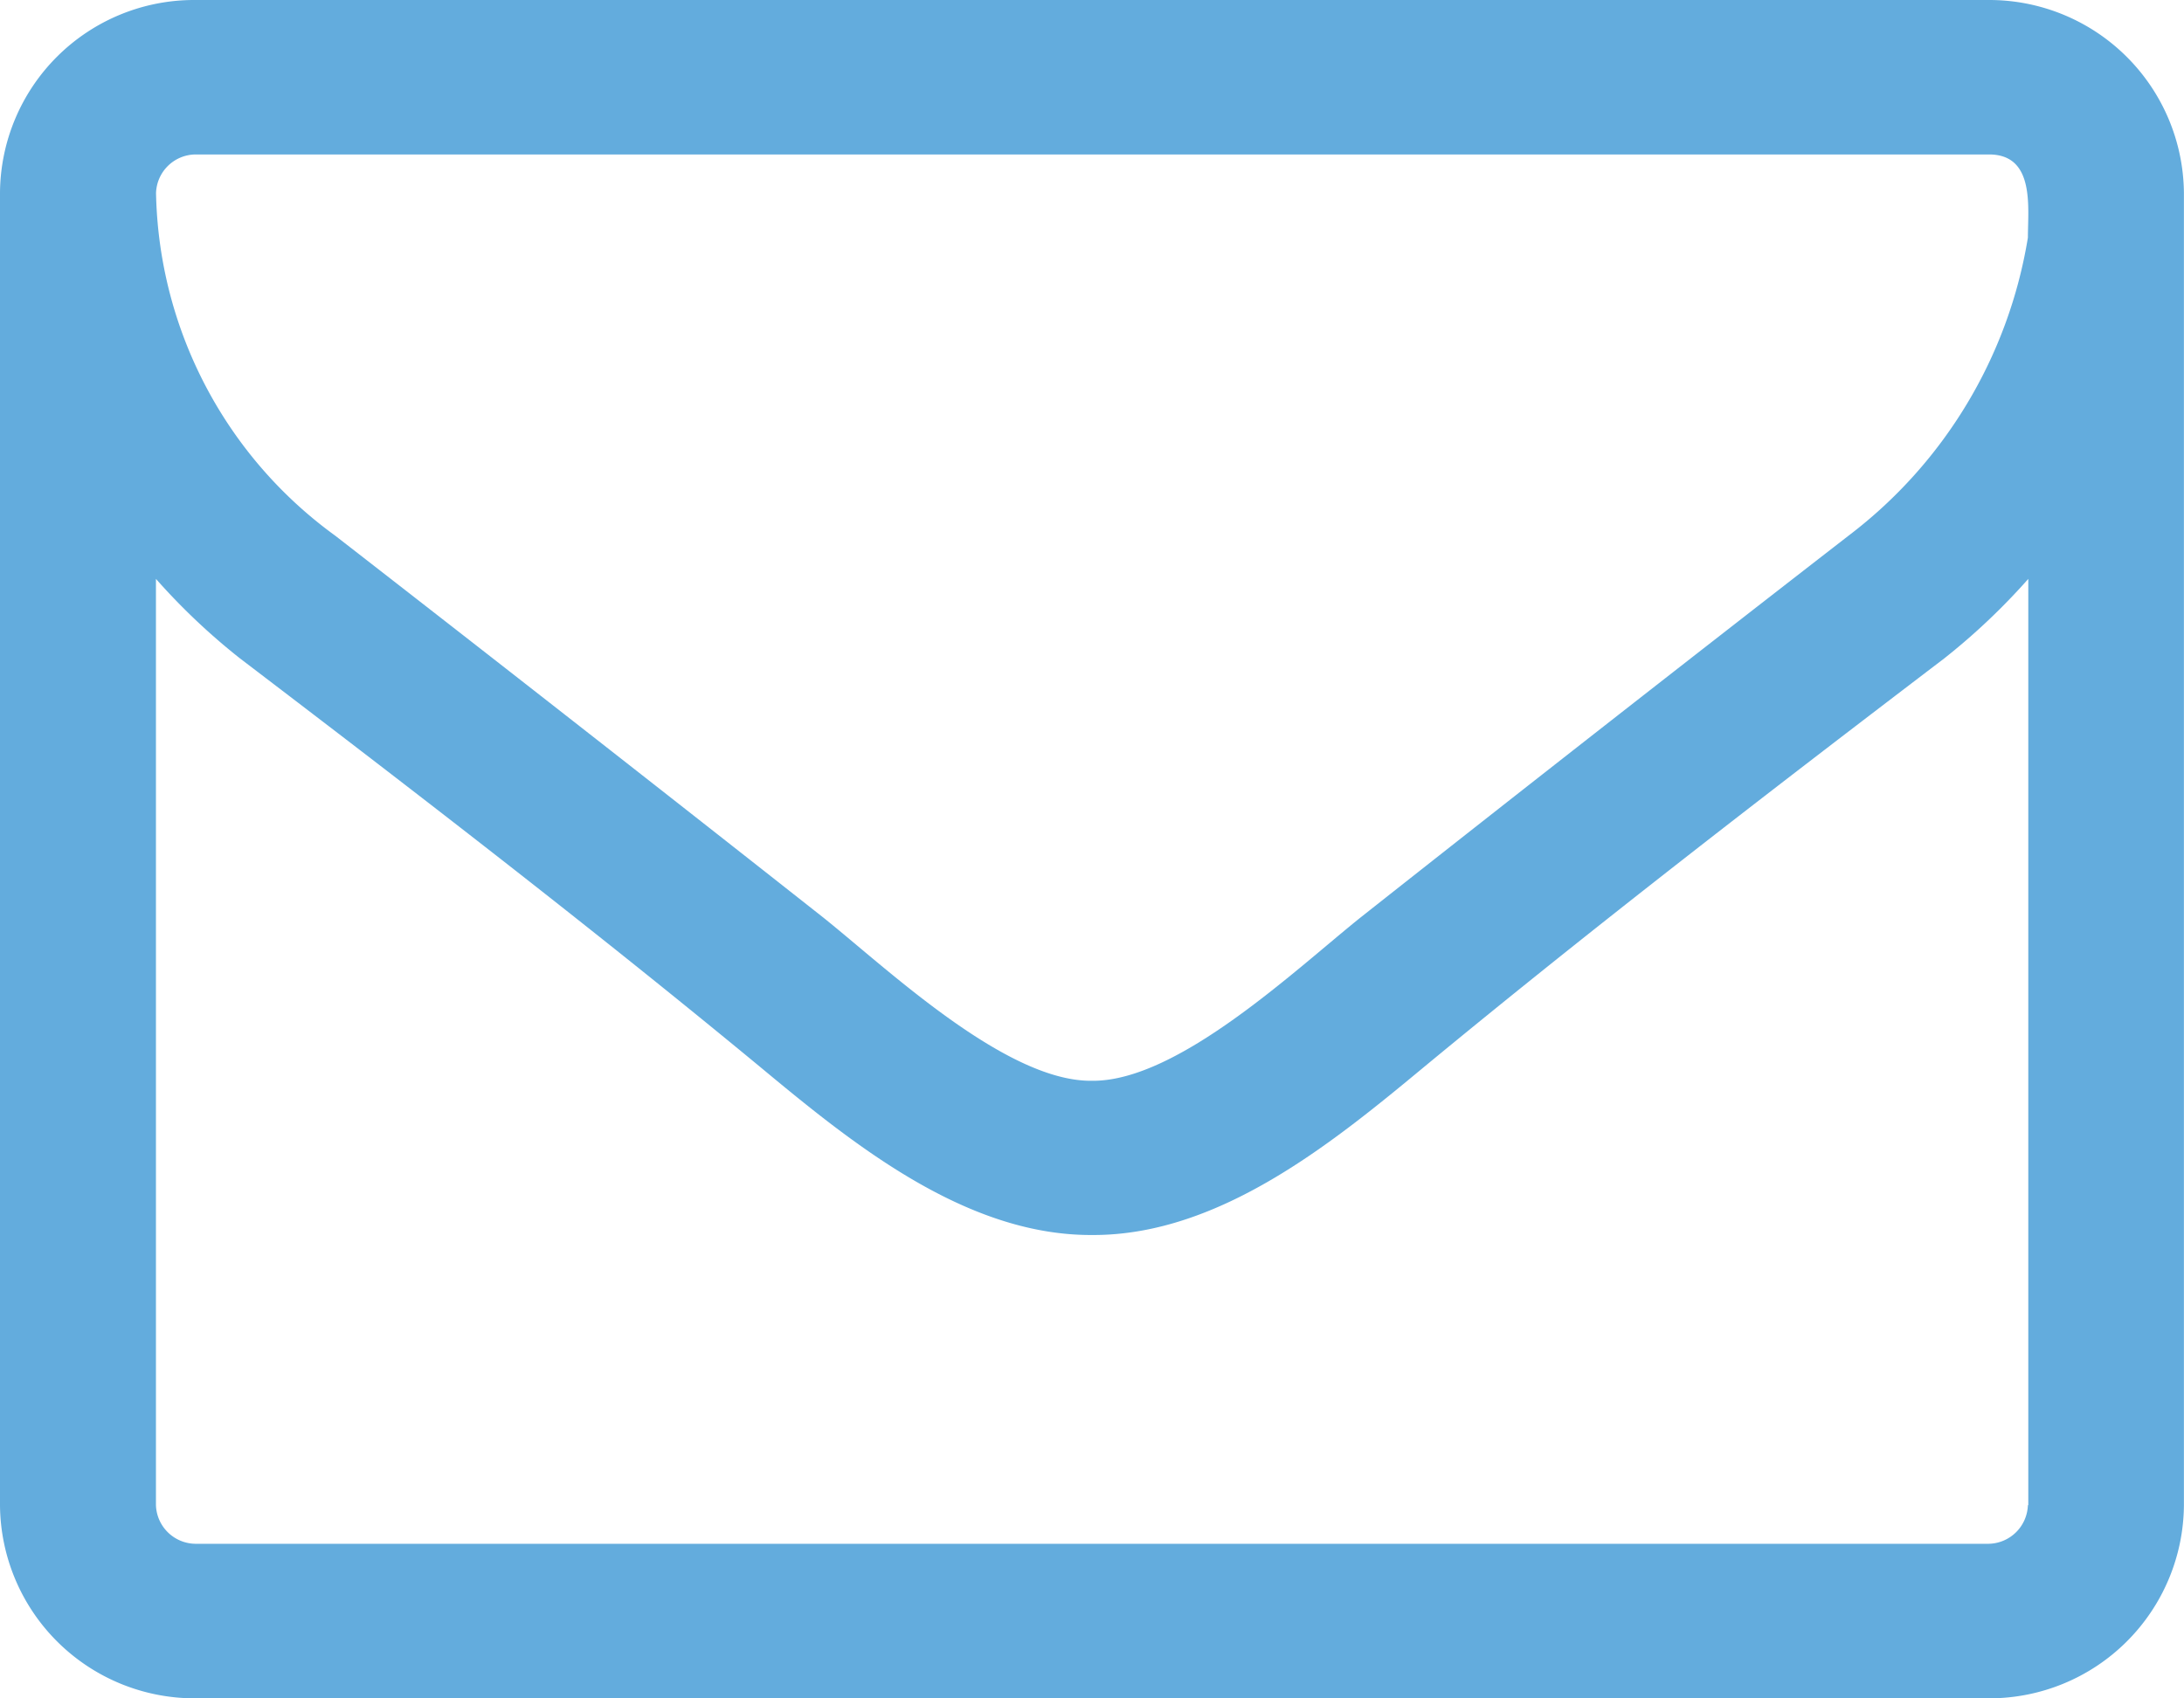 <svg xmlns="http://www.w3.org/2000/svg" viewBox="0 0 27.001 20.999"><defs><style>.a{fill:#63acdd;fill-rule:evenodd;}</style></defs><g transform="translate(-3 -6)"><path class="a" d="M27.589,6H5.41A2.4,2.4,0,0,0,3,8.386V24.612A2.406,2.406,0,0,0,5.411,27H27.59A2.406,2.406,0,0,0,30,24.612V8.386A2.407,2.407,0,0,0,27.589,6Zm.482,18.611a.494.494,0,0,1-.482.478H5.41a.494.494,0,0,1-.482-.478V13.158a8.007,8.007,0,0,0,1.04.984c2.154,1.641,4.324,3.311,6.418,5.041,1.13.939,2.531,2.088,4.1,2.088h.032c1.567,0,2.967-1.148,4.1-2.088,2.094-1.73,4.264-3.4,6.418-5.041a8.075,8.075,0,0,0,1.04-.984V24.611Zm0-15.673a5.794,5.794,0,0,1-2.215,3.684q-3.03,2.349-6.042,4.728c-.8.642-2.245,2.014-3.3,2.014h-.03c-1.054,0-2.5-1.372-3.3-2.014q-3.006-2.37-6.042-4.728A5.361,5.361,0,0,1,4.929,8.387a.493.493,0,0,1,.482-.477H27.59C28.161,7.909,28.071,8.565,28.071,8.938Z"/></g></svg>